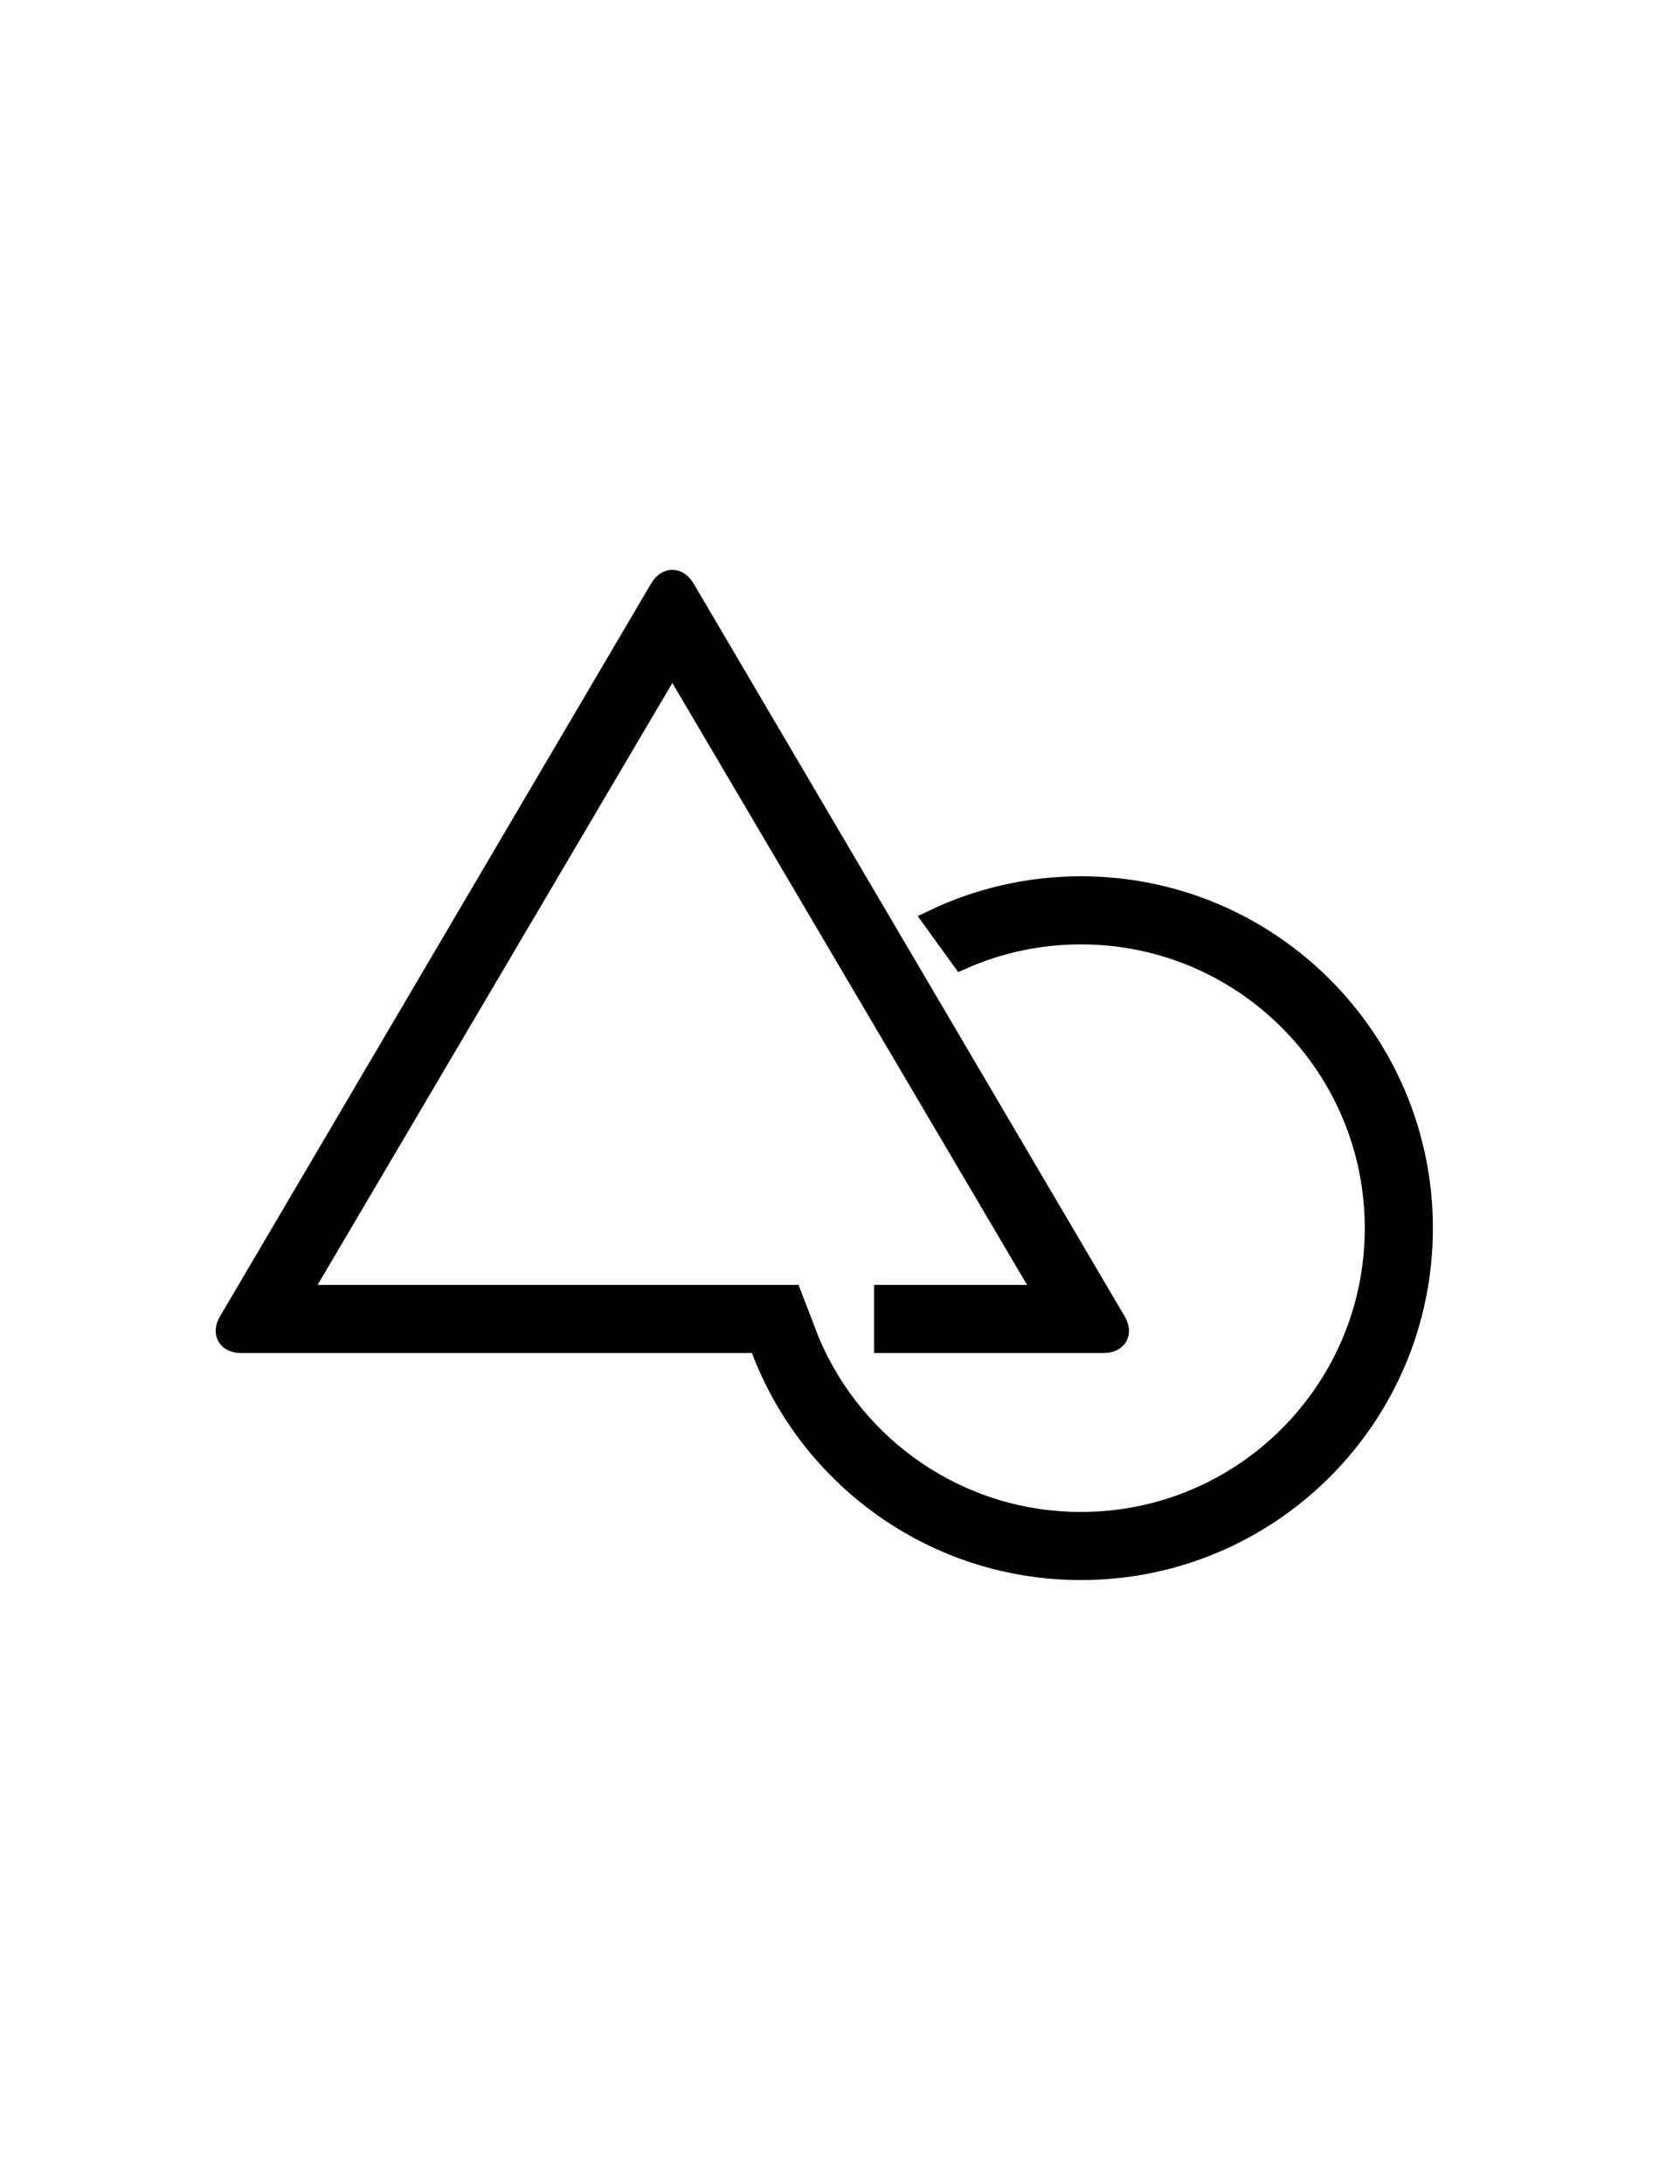 <svg width="50" xmlns="http://www.w3.org/2000/svg" xmlns:xlink="http://www.w3.org/1999/xlink" xmlns:sketch="http://www.bohemiancoding.com/sketch/ns" viewBox="0 0 74 65" version="1.1" x="0px" y="0px" style="max-width:100%" height="100%"><title style="" fill="currentColor">shape</title><description style="" fill="currentColor">Created with Sketch (http://www.bohemiancoding.com/sketch)</description><g stroke="currentColor" stroke-width="1" fill="none" fill-rule="evenodd" sketch:type="MSPage" style=""><path d="M47.615,51.498 C54.795,51.498 60.615,45.678 60.615,38.498 C60.615,31.319 54.795,25.498 47.615,25.498 C45.75,25.498 43.977,25.891 42.374,26.598 L41.18,24.945 C43.13,24.018 45.312,23.498 47.615,23.498 C55.9,23.498 62.615,30.214 62.615,38.498 C62.615,46.783 55.9,53.498 47.615,53.498 C41.084,53.498 35.528,49.324 33.469,43.498 L10.624,43.498 C10.067,43.498 9.84,43.117 10.12,42.641 L29.111,10.356 C29.39,9.882 29.84,9.88 30.12,10.356 L49.111,42.641 C49.39,43.115 49.166,43.498 48.607,43.498 L39,43.498 L39,41.498 L46.115,41.498 L29.615,13.498 L13.115,41.498 L34.832,41.498 L35.613,43.53 C37.597,48.215 42.223,51.498 47.615,51.498 Z M47.615,51.498" fill="currentColor" sketch:type="MSShapeGroup" style=""></path></g></svg>